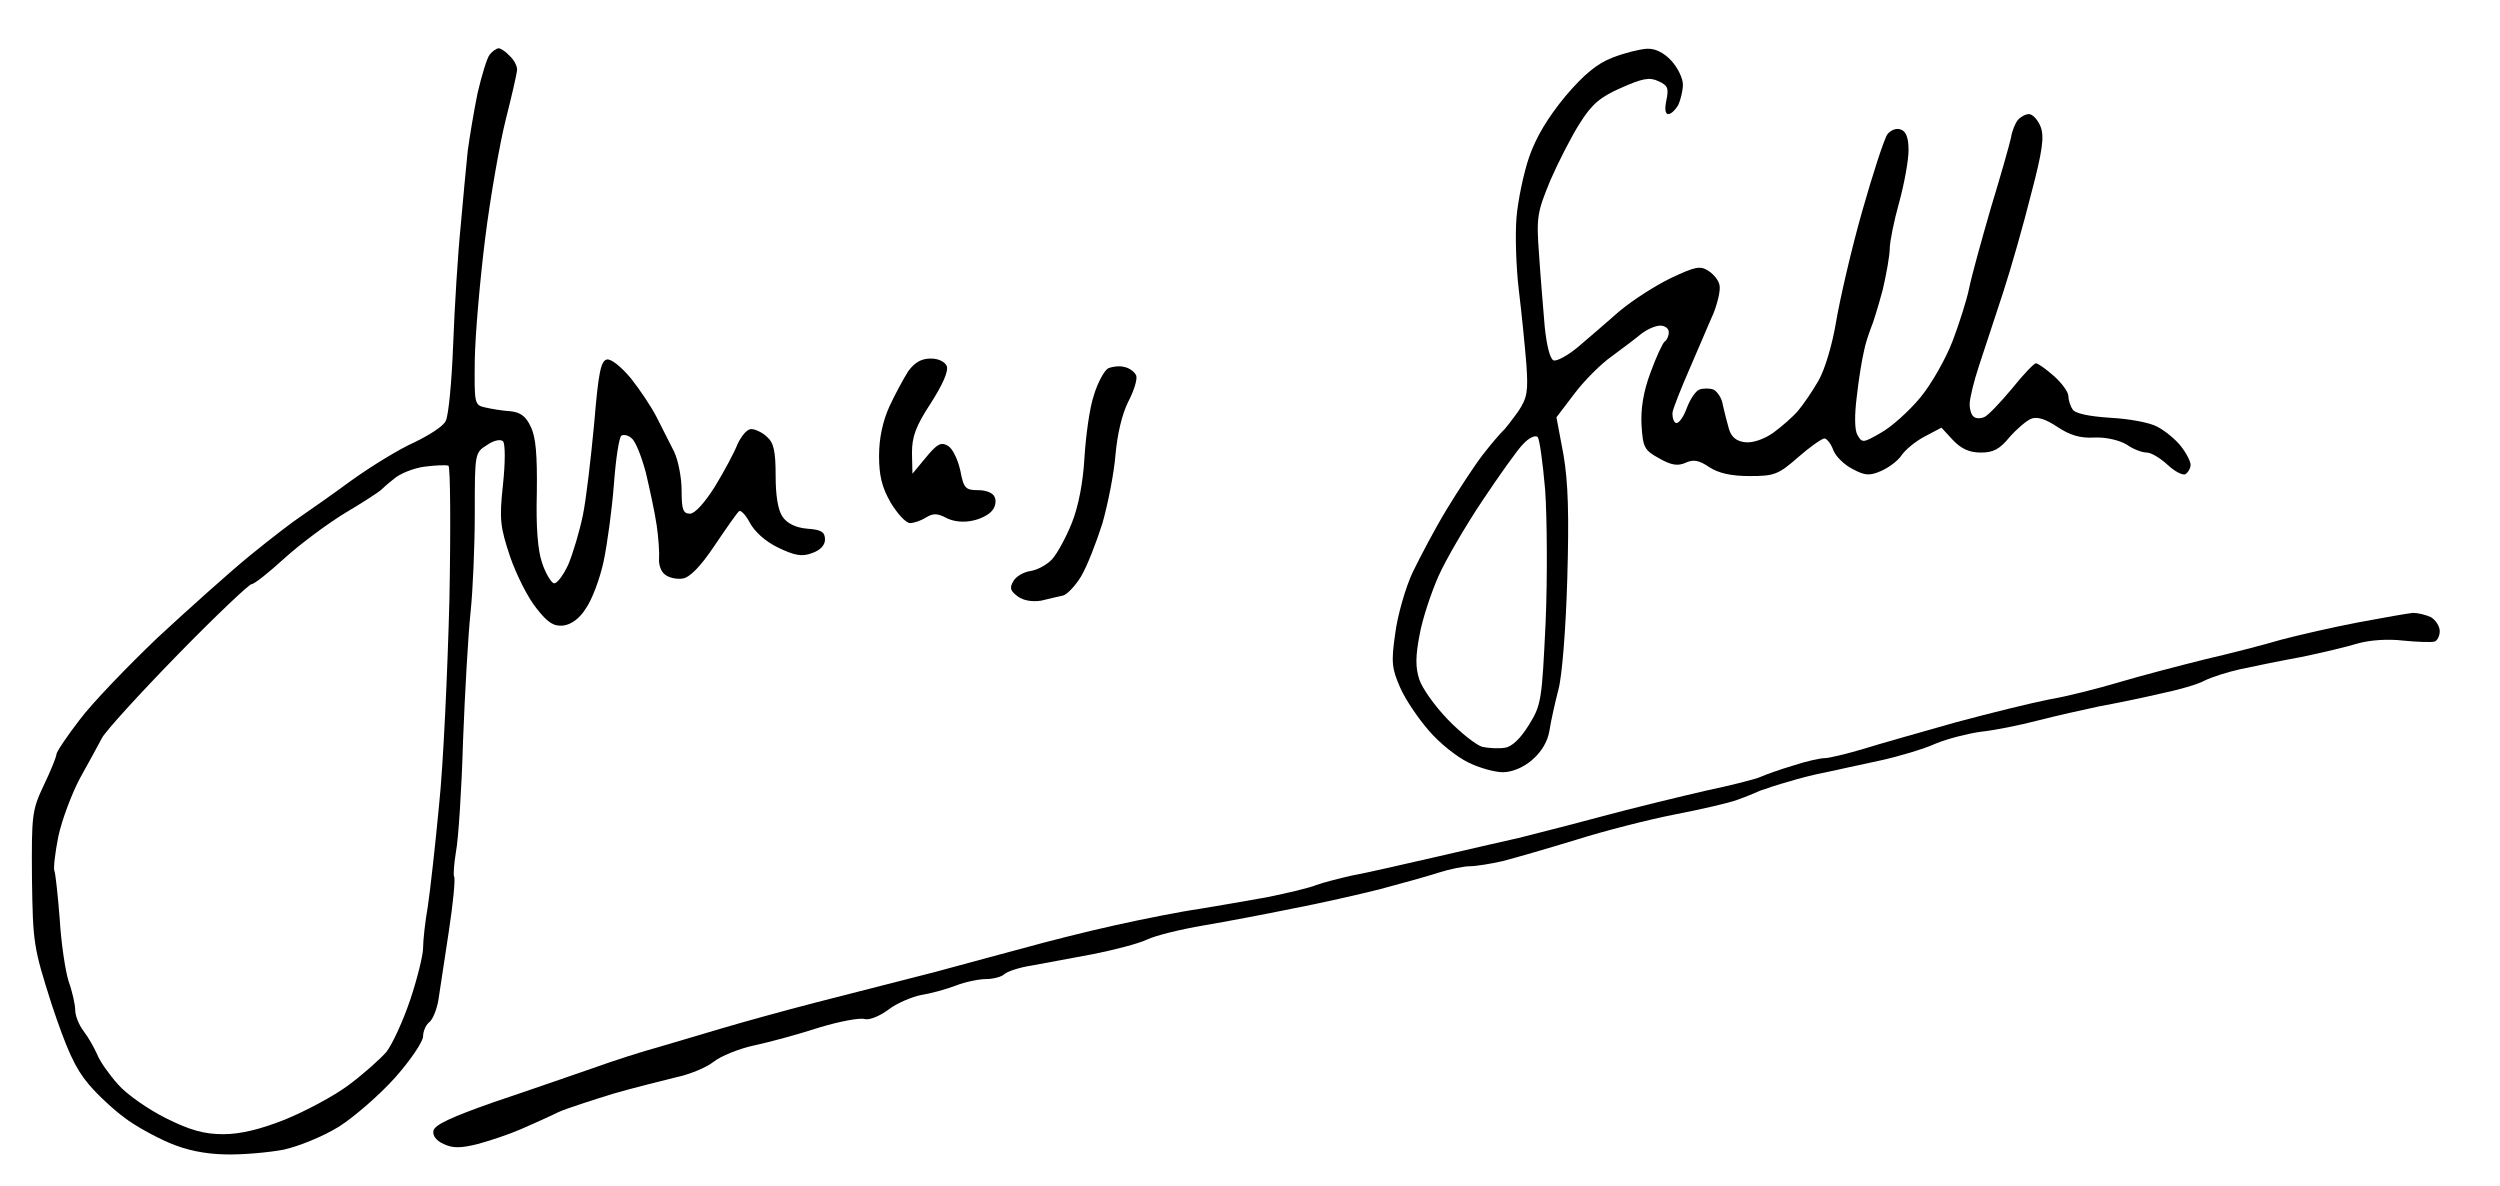 <?xml version="1.0" standalone="no"?>
<!DOCTYPE svg PUBLIC "-//W3C//DTD SVG 20010904//EN"
 "http://www.w3.org/TR/2001/REC-SVG-20010904/DTD/svg10.dtd">
<svg version="1.0" xmlns="http://www.w3.org/2000/svg"
 width="468pt" height="222pt" viewBox="0 0 468 222"
 preserveAspectRatio="xMidYMid meet">
<g transform="translate(0,222) scale(0.088,-0.088)"
fill="#000000" stroke="none">
<path d="M1042 2407 c-6 -7 -17 -44 -26 -82 -8 -39 -17 -94 -21 -123 -3 -30
-10 -102 -15 -160 -6 -59 -13 -172 -16 -252 -3 -80 -10 -153 -16 -163 -5 -11
-35 -30 -66 -45 -32 -14 -92 -51 -134 -81 -42 -31 -91 -65 -107 -76 -17 -11
-65 -48 -108 -83 -43 -35 -131 -114 -197 -175 -65 -62 -141 -141 -167 -176
-27 -35 -49 -68 -49 -73 0 -5 -12 -35 -27 -66 -25 -53 -26 -63 -25 -198 2
-137 3 -146 42 -268 32 -96 50 -136 78 -169 20 -24 55 -56 77 -72 22 -17 64
-40 94 -53 37 -16 76 -24 120 -25 36 -1 92 4 124 10 32 7 84 28 118 49 33 21
87 68 120 105 32 36 59 76 59 87 0 11 6 25 14 31 7 6 16 28 19 49 3 20 13 85
22 145 9 59 14 111 11 115 -2 4 0 28 4 53 5 25 12 131 15 235 4 104 11 227 16
274 5 47 9 142 9 212 0 126 0 128 26 144 14 10 29 13 34 8 5 -5 5 -45 0 -92
-8 -74 -6 -90 15 -153 13 -38 38 -88 56 -110 24 -31 37 -39 57 -37 17 2 35 15
48 36 13 18 30 63 38 100 8 38 18 112 22 165 4 54 11 100 16 103 5 3 15 1 22
-6 8 -6 21 -39 30 -73 8 -34 19 -84 23 -112 4 -27 6 -60 5 -71 -1 -12 4 -27
12 -33 8 -7 25 -11 38 -9 15 2 38 25 68 70 25 37 48 70 52 73 3 4 14 -7 23
-24 10 -19 33 -40 60 -53 35 -17 51 -20 72 -12 18 6 28 17 28 29 0 16 -8 21
-37 23 -25 2 -43 11 -53 25 -10 14 -15 45 -15 88 0 51 -4 70 -18 82 -10 10
-26 17 -34 17 -9 0 -21 -15 -29 -32 -7 -18 -29 -59 -48 -90 -22 -35 -43 -58
-53 -58 -15 0 -18 9 -18 49 0 27 -7 64 -16 83 -9 18 -26 51 -37 73 -11 22 -36
59 -55 83 -20 24 -42 42 -51 40 -13 -3 -18 -28 -27 -136 -7 -74 -17 -161 -24
-195 -7 -34 -21 -81 -31 -105 -11 -24 -25 -42 -31 -40 -6 2 -18 22 -25 44 -9
26 -13 76 -11 149 1 80 -2 118 -13 140 -10 22 -22 31 -44 33 -17 1 -40 5 -53
8 -23 5 -23 8 -22 102 1 53 11 169 22 257 11 88 31 202 44 254 13 51 24 99 24
106 0 8 -7 21 -16 29 -8 9 -19 16 -23 16 -5 0 -13 -6 -19 -13z m-86 -1161 c-4
-154 -13 -351 -22 -436 -8 -85 -19 -183 -24 -216 -6 -34 -10 -73 -10 -88 0
-15 -12 -64 -27 -109 -15 -45 -38 -95 -51 -112 -14 -16 -50 -48 -81 -71 -31
-23 -91 -55 -135 -73 -53 -21 -95 -31 -131 -31 -40 0 -70 8 -122 34 -38 19
-84 51 -102 72 -18 20 -38 48 -44 63 -6 14 -19 37 -29 50 -10 13 -18 33 -18
45 0 11 -6 39 -14 61 -7 22 -16 82 -19 133 -4 51 -9 96 -11 101 -3 5 1 38 8
74 8 37 29 92 46 124 18 32 39 71 47 86 8 15 81 95 161 177 81 83 152 150 157
150 6 0 37 25 70 55 33 30 92 74 130 97 39 23 72 45 75 48 3 3 15 14 28 24 12
11 42 23 65 26 23 3 46 4 51 2 4 -3 5 -130 2 -286z"/>
<path d="M3430 2400 c-32 -12 -61 -36 -100 -82 -37 -45 -62 -86 -77 -129 -12
-35 -24 -93 -27 -129 -3 -36 -1 -105 5 -155 6 -49 13 -120 16 -157 4 -58 2
-71 -17 -100 -13 -18 -28 -38 -34 -43 -6 -6 -25 -28 -42 -50 -17 -22 -51 -74
-76 -115 -25 -41 -57 -102 -73 -135 -15 -32 -32 -91 -37 -130 -9 -62 -7 -75
11 -116 11 -25 39 -66 61 -91 22 -26 60 -56 83 -67 24 -12 57 -21 74 -21 19 0
44 10 62 26 19 16 33 38 37 62 3 20 12 60 19 87 8 28 16 132 19 235 4 138 2
206 -8 265 l-15 80 38 50 c21 28 57 64 80 80 23 17 51 38 63 48 12 9 29 17 40
17 10 0 18 -6 18 -14 0 -8 -4 -17 -9 -20 -4 -3 -18 -33 -30 -66 -15 -40 -21
-77 -19 -112 3 -47 6 -53 37 -70 26 -15 40 -17 56 -10 17 8 29 6 51 -9 20 -13
47 -19 86 -19 52 0 61 3 103 40 25 22 51 40 56 40 5 0 14 -11 19 -25 5 -13 23
-31 41 -40 26 -14 36 -15 61 -4 16 7 36 22 43 33 8 12 30 30 49 40 l36 19 24
-26 c18 -19 35 -27 60 -27 26 0 40 7 61 33 15 17 36 35 46 39 13 5 31 -1 55
-17 27 -18 49 -25 80 -23 25 1 53 -6 68 -15 14 -10 33 -17 43 -17 9 0 29 -12
44 -26 15 -14 32 -23 38 -20 6 4 11 13 11 20 0 7 -9 25 -21 40 -11 14 -34 33
-50 41 -16 9 -61 17 -100 19 -45 3 -75 9 -80 18 -5 7 -9 20 -9 28 0 9 -14 28
-31 43 -17 15 -34 27 -38 27 -4 0 -27 -24 -51 -54 -25 -30 -51 -57 -58 -60 -8
-4 -18 -4 -23 0 -5 3 -9 15 -9 27 0 12 9 49 20 82 11 33 34 103 51 155 17 52
44 147 60 211 24 91 28 121 20 142 -6 15 -17 27 -25 27 -7 0 -18 -6 -23 -12
-6 -7 -13 -24 -15 -38 -3 -14 -22 -81 -43 -150 -20 -69 -41 -145 -46 -170 -5
-25 -21 -75 -35 -112 -14 -37 -45 -92 -69 -121 -24 -29 -62 -63 -84 -75 -38
-22 -40 -22 -50 -4 -6 11 -6 43 -1 82 4 36 11 79 15 95 3 17 11 39 15 50 5 11
16 48 25 81 8 34 15 74 15 88 0 14 9 59 20 98 11 40 20 90 20 111 0 26 -5 40
-16 44 -10 4 -22 -1 -29 -10 -7 -10 -31 -84 -54 -165 -23 -81 -47 -186 -55
-233 -8 -49 -24 -102 -37 -125 -13 -23 -33 -52 -44 -65 -11 -13 -35 -34 -53
-47 -20 -14 -44 -22 -60 -20 -18 2 -29 11 -34 28 -4 14 -10 37 -13 51 -2 15
-12 29 -20 33 -8 3 -22 3 -30 0 -8 -3 -20 -21 -27 -40 -7 -19 -17 -33 -23 -31
-5 2 -8 13 -7 23 2 10 19 53 37 94 18 41 40 94 50 116 9 23 15 49 13 59 -1 10
-12 24 -23 31 -18 12 -28 10 -81 -15 -33 -16 -83 -48 -111 -72 -27 -24 -67
-58 -88 -76 -21 -17 -43 -29 -50 -27 -8 3 -15 33 -19 72 -3 37 -9 106 -12 153
-6 80 -4 90 24 158 17 39 45 94 63 122 25 40 44 56 88 75 45 20 60 23 79 14
20 -9 22 -15 17 -40 -4 -18 -3 -30 4 -30 6 0 15 9 21 19 5 11 10 31 10 44 0
13 -11 36 -25 51 -16 17 -34 26 -52 25 -15 -1 -48 -9 -73 -19z m-143 -920 c4
-58 5 -184 1 -280 -8 -167 -9 -177 -36 -220 -18 -29 -36 -46 -51 -48 -13 -2
-34 -1 -48 2 -13 4 -46 30 -73 58 -28 29 -55 67 -61 86 -8 25 -8 49 1 95 6 34
25 90 40 124 15 34 57 106 93 160 36 54 75 109 87 121 12 13 26 20 31 15 4 -4
11 -55 16 -113z"/>
<path d="M1932 1733 c-10 -16 -28 -49 -40 -75 -14 -31 -22 -67 -22 -105 0 -42
6 -67 25 -100 14 -23 32 -43 41 -43 8 0 23 5 34 12 15 9 24 9 43 -1 15 -8 37
-10 55 -6 17 3 36 13 42 21 7 7 10 21 6 29 -3 9 -18 15 -35 15 -27 0 -31 4
-38 41 -5 23 -16 47 -26 53 -15 9 -23 5 -47 -24 l-29 -35 -1 44 c0 35 8 57 40
106 25 39 38 68 34 79 -4 9 -17 16 -34 16 -20 0 -34 -8 -48 -27z"/>
<path d="M2357 1739 c-8 -5 -22 -30 -30 -57 -9 -26 -17 -85 -20 -132 -3 -54
-13 -105 -27 -140 -12 -30 -31 -65 -42 -77 -11 -12 -32 -23 -46 -25 -14 -2
-30 -11 -36 -21 -9 -15 -7 -21 9 -33 12 -9 31 -12 50 -9 16 4 38 9 47 11 9 3
26 21 38 41 12 20 32 71 45 112 12 42 25 108 28 147 4 44 14 86 27 112 12 23
20 48 17 56 -3 7 -14 16 -25 18 -10 3 -26 1 -35 -3z"/>
<path d="M5018 1199 c-53 -10 -127 -27 -165 -37 -37 -11 -111 -30 -163 -42
-52 -13 -133 -34 -180 -48 -47 -14 -114 -31 -150 -37 -36 -7 -126 -29 -200
-49 -74 -21 -163 -46 -198 -57 -34 -10 -71 -19 -80 -19 -10 0 -41 -7 -68 -16
-27 -8 -58 -19 -69 -24 -11 -5 -63 -18 -115 -29 -52 -12 -156 -37 -230 -57
-74 -20 -151 -39 -170 -44 -19 -4 -96 -22 -170 -39 -74 -17 -157 -36 -185 -41
-27 -6 -61 -15 -75 -20 -14 -6 -61 -17 -105 -26 -44 -8 -109 -19 -145 -25 -36
-5 -117 -21 -180 -35 -63 -14 -145 -35 -181 -45 -37 -10 -127 -34 -200 -54
-74 -19 -188 -48 -254 -65 -66 -17 -156 -42 -200 -55 -44 -13 -105 -31 -135
-40 -30 -8 -93 -28 -140 -45 -47 -16 -141 -49 -210 -72 -88 -31 -126 -48 -128
-61 -2 -10 6 -21 22 -28 19 -9 36 -9 72 0 26 7 68 21 93 32 25 11 61 27 79 36
18 8 71 25 116 39 45 13 106 28 134 35 29 6 65 21 80 33 15 12 54 28 87 35 33
7 95 24 138 38 43 13 86 21 96 18 10 -3 32 6 51 20 18 14 50 27 69 31 20 3 53
12 74 20 20 8 50 14 65 14 15 0 33 5 38 10 6 6 33 15 60 19 27 5 85 16 129 24
45 9 96 22 115 31 19 9 73 22 120 30 47 8 132 24 190 36 58 11 141 30 185 41
44 12 100 27 124 35 25 8 55 14 68 14 12 0 44 5 70 11 27 7 96 27 155 45 60
19 154 43 210 54 57 11 117 25 133 31 17 6 39 15 50 20 11 4 38 13 60 19 22 7
58 16 80 20 22 5 74 16 115 25 41 9 94 25 118 36 24 10 67 21 95 25 29 3 84
14 122 24 39 10 97 23 130 30 33 6 92 18 130 27 39 8 81 20 95 28 14 7 48 18
75 24 28 6 86 18 130 26 44 9 98 22 121 29 25 7 63 10 96 6 31 -3 61 -4 67 -2
6 2 11 12 11 22 0 11 -9 24 -19 30 -11 5 -28 9 -38 9 -10 -1 -62 -10 -115 -20z"/>
</g>
</svg>
